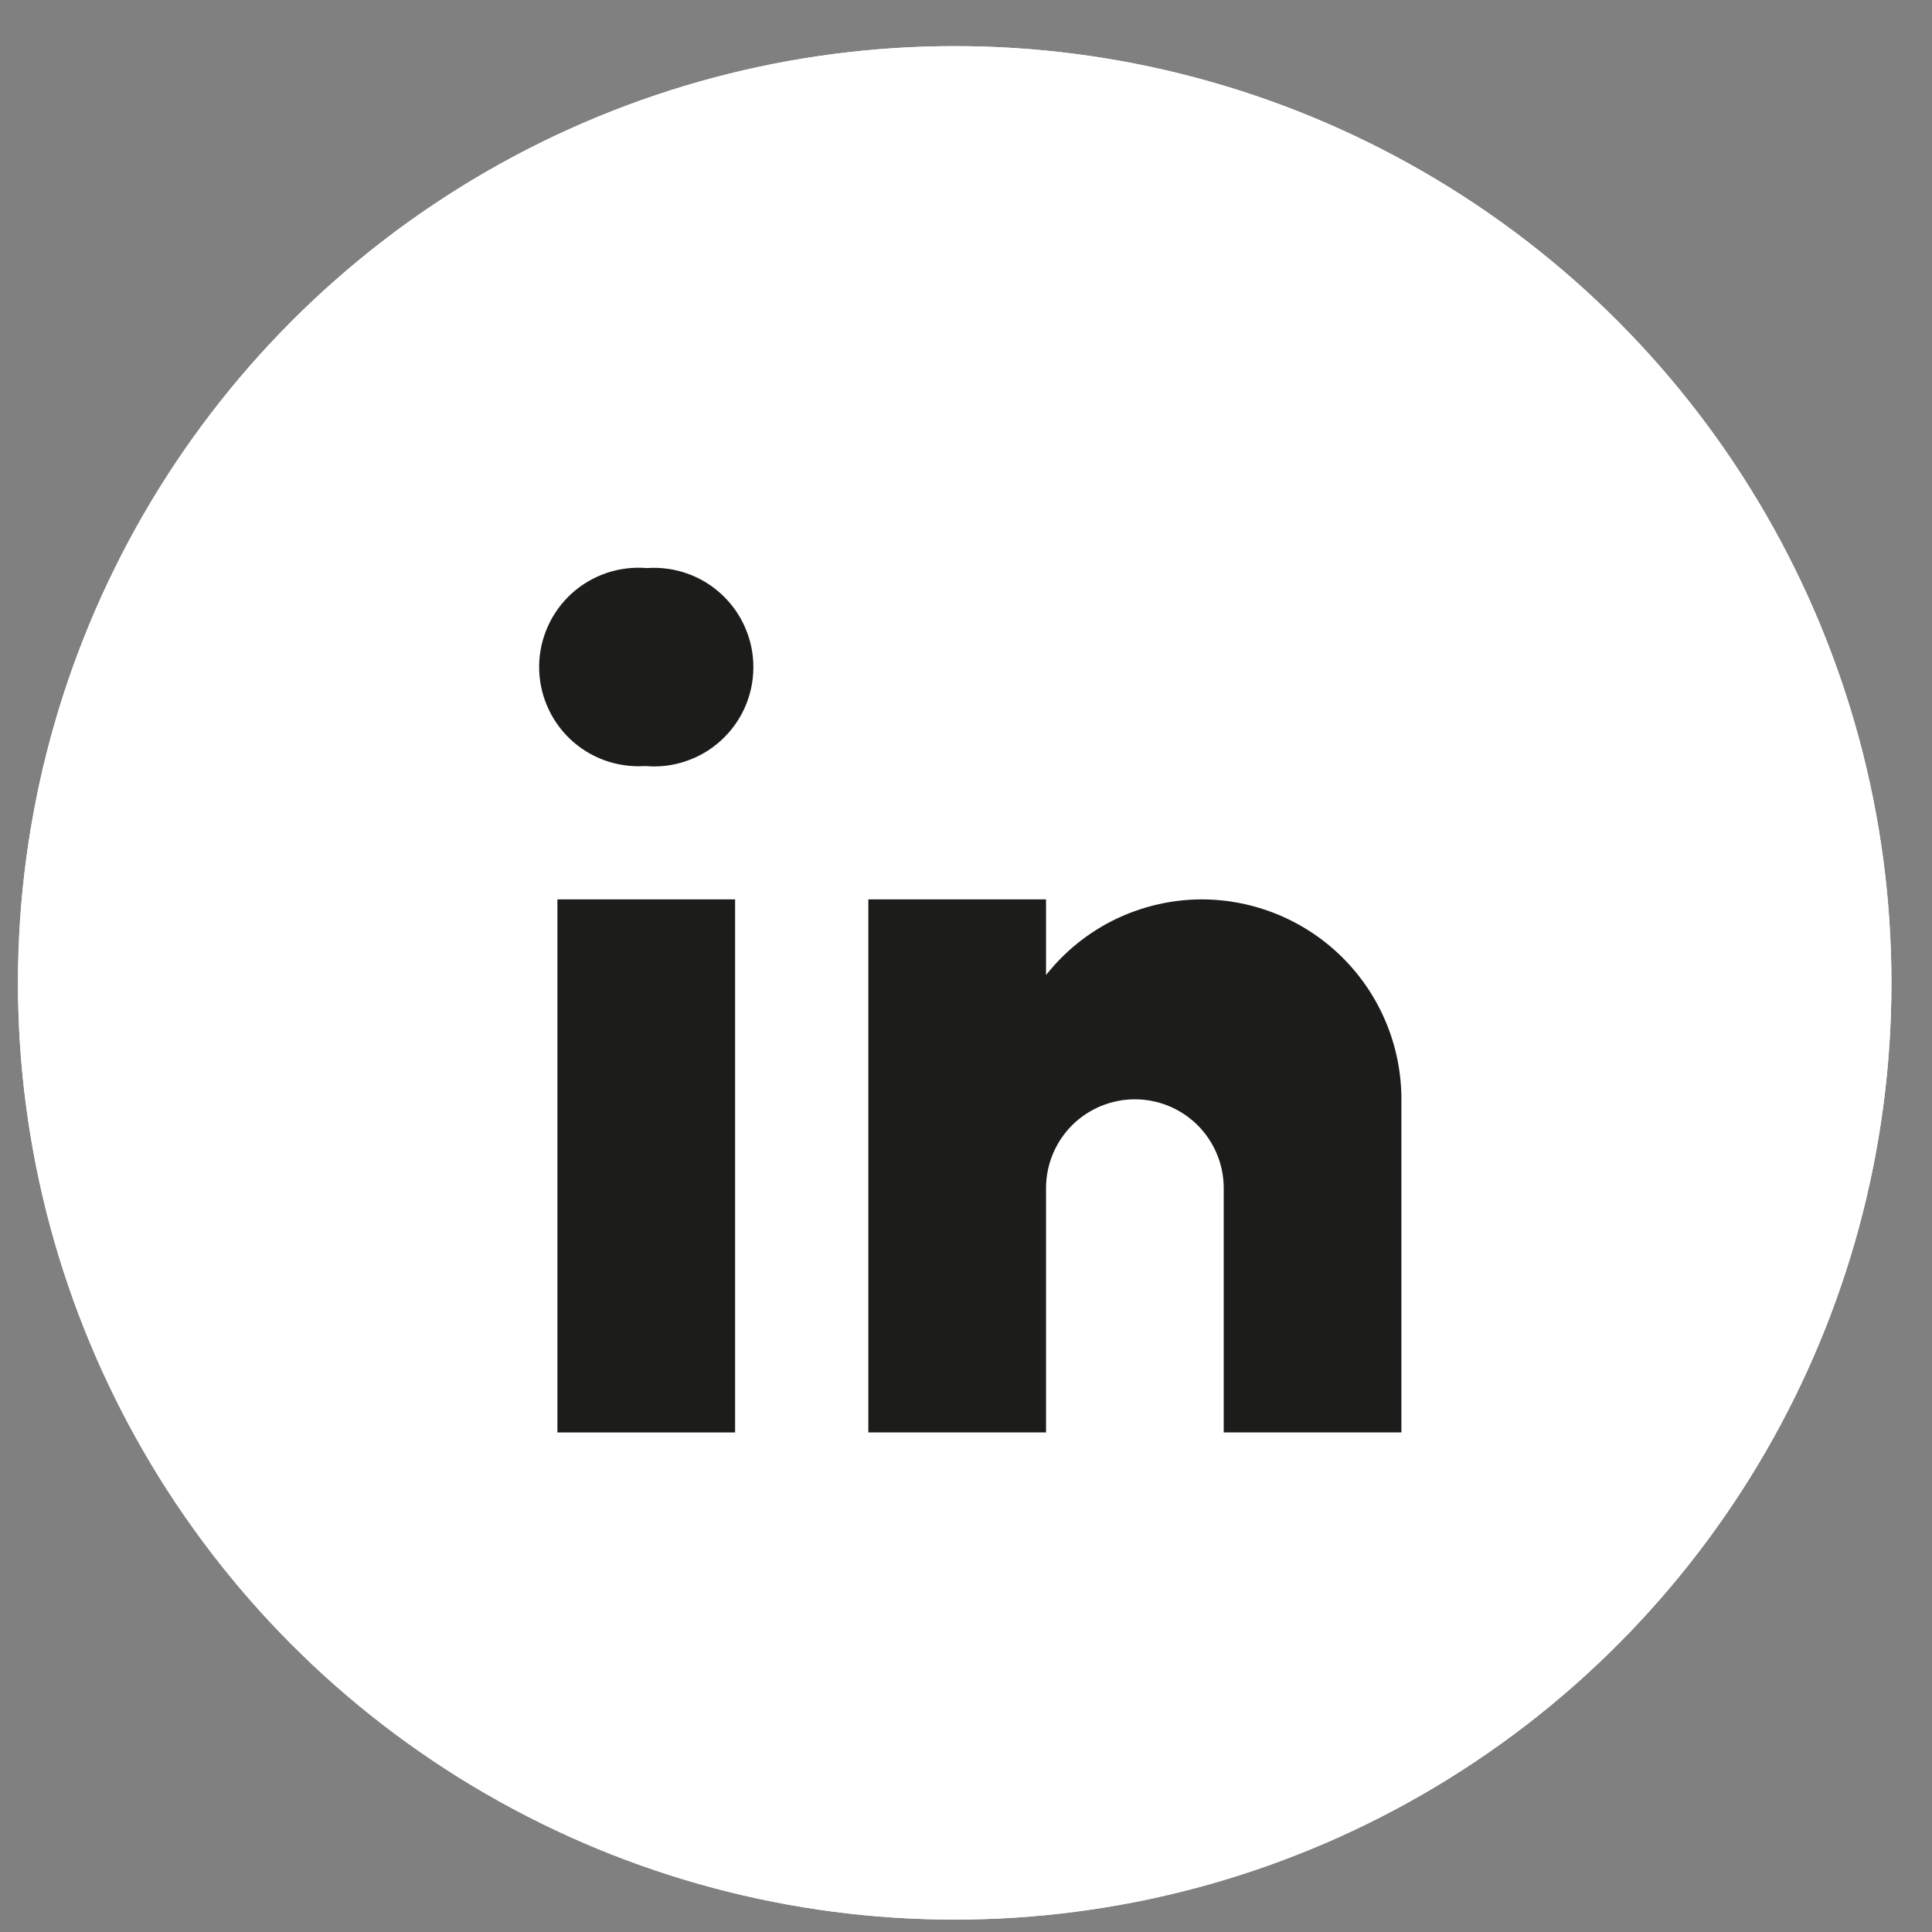 <svg width="33" height="33" viewBox="0 0 33 33" fill="none" xmlns="http://www.w3.org/2000/svg">
<rect x="0" y="0" width="33" height="33" fill="#808080" stroke="none"/>
<circle cx="16.307" cy="16.788" r="16" fill="white"/>
<circle cx="16.307" cy="16.788" r="16" fill="white"/>
<path d="M11.028 13.085H11.007C10.774 13.099 10.541 13.065 10.322 12.985C10.103 12.905 9.903 12.781 9.734 12.62C9.566 12.459 9.432 12.265 9.342 12.05C9.251 11.835 9.206 11.604 9.209 11.371C9.212 11.138 9.263 10.908 9.359 10.696C9.455 10.483 9.593 10.293 9.766 10.136C9.939 9.98 10.142 9.861 10.363 9.786C10.584 9.712 10.817 9.684 11.05 9.703C11.283 9.687 11.517 9.718 11.738 9.796C11.958 9.874 12.161 9.997 12.331 10.157C12.502 10.317 12.638 10.51 12.73 10.725C12.823 10.94 12.87 11.172 12.868 11.406C12.867 11.64 12.817 11.871 12.722 12.085C12.627 12.299 12.488 12.49 12.315 12.648C12.143 12.806 11.939 12.926 11.717 13.001C11.496 13.077 11.261 13.105 11.028 13.085Z" fill="#1C1C1A"/>
<path d="M9.521 15.362H12.556V24.467H9.521V15.362Z" fill="#1C1C1A"/>
<path d="M20.523 15.362C20.011 15.364 19.507 15.481 19.047 15.704C18.587 15.928 18.184 16.253 17.867 16.655V15.362H14.832V24.467H17.867V20.294C17.867 19.892 18.027 19.506 18.311 19.221C18.596 18.937 18.982 18.777 19.385 18.777C19.787 18.777 20.173 18.937 20.458 19.221C20.742 19.506 20.902 19.892 20.902 20.294V24.467H23.937V18.777C23.937 18.328 23.849 17.884 23.677 17.47C23.506 17.056 23.254 16.679 22.937 16.362C22.62 16.045 22.244 15.794 21.829 15.622C21.415 15.451 20.971 15.362 20.523 15.362Z" fill="#1C1C1A"/>
</svg>
